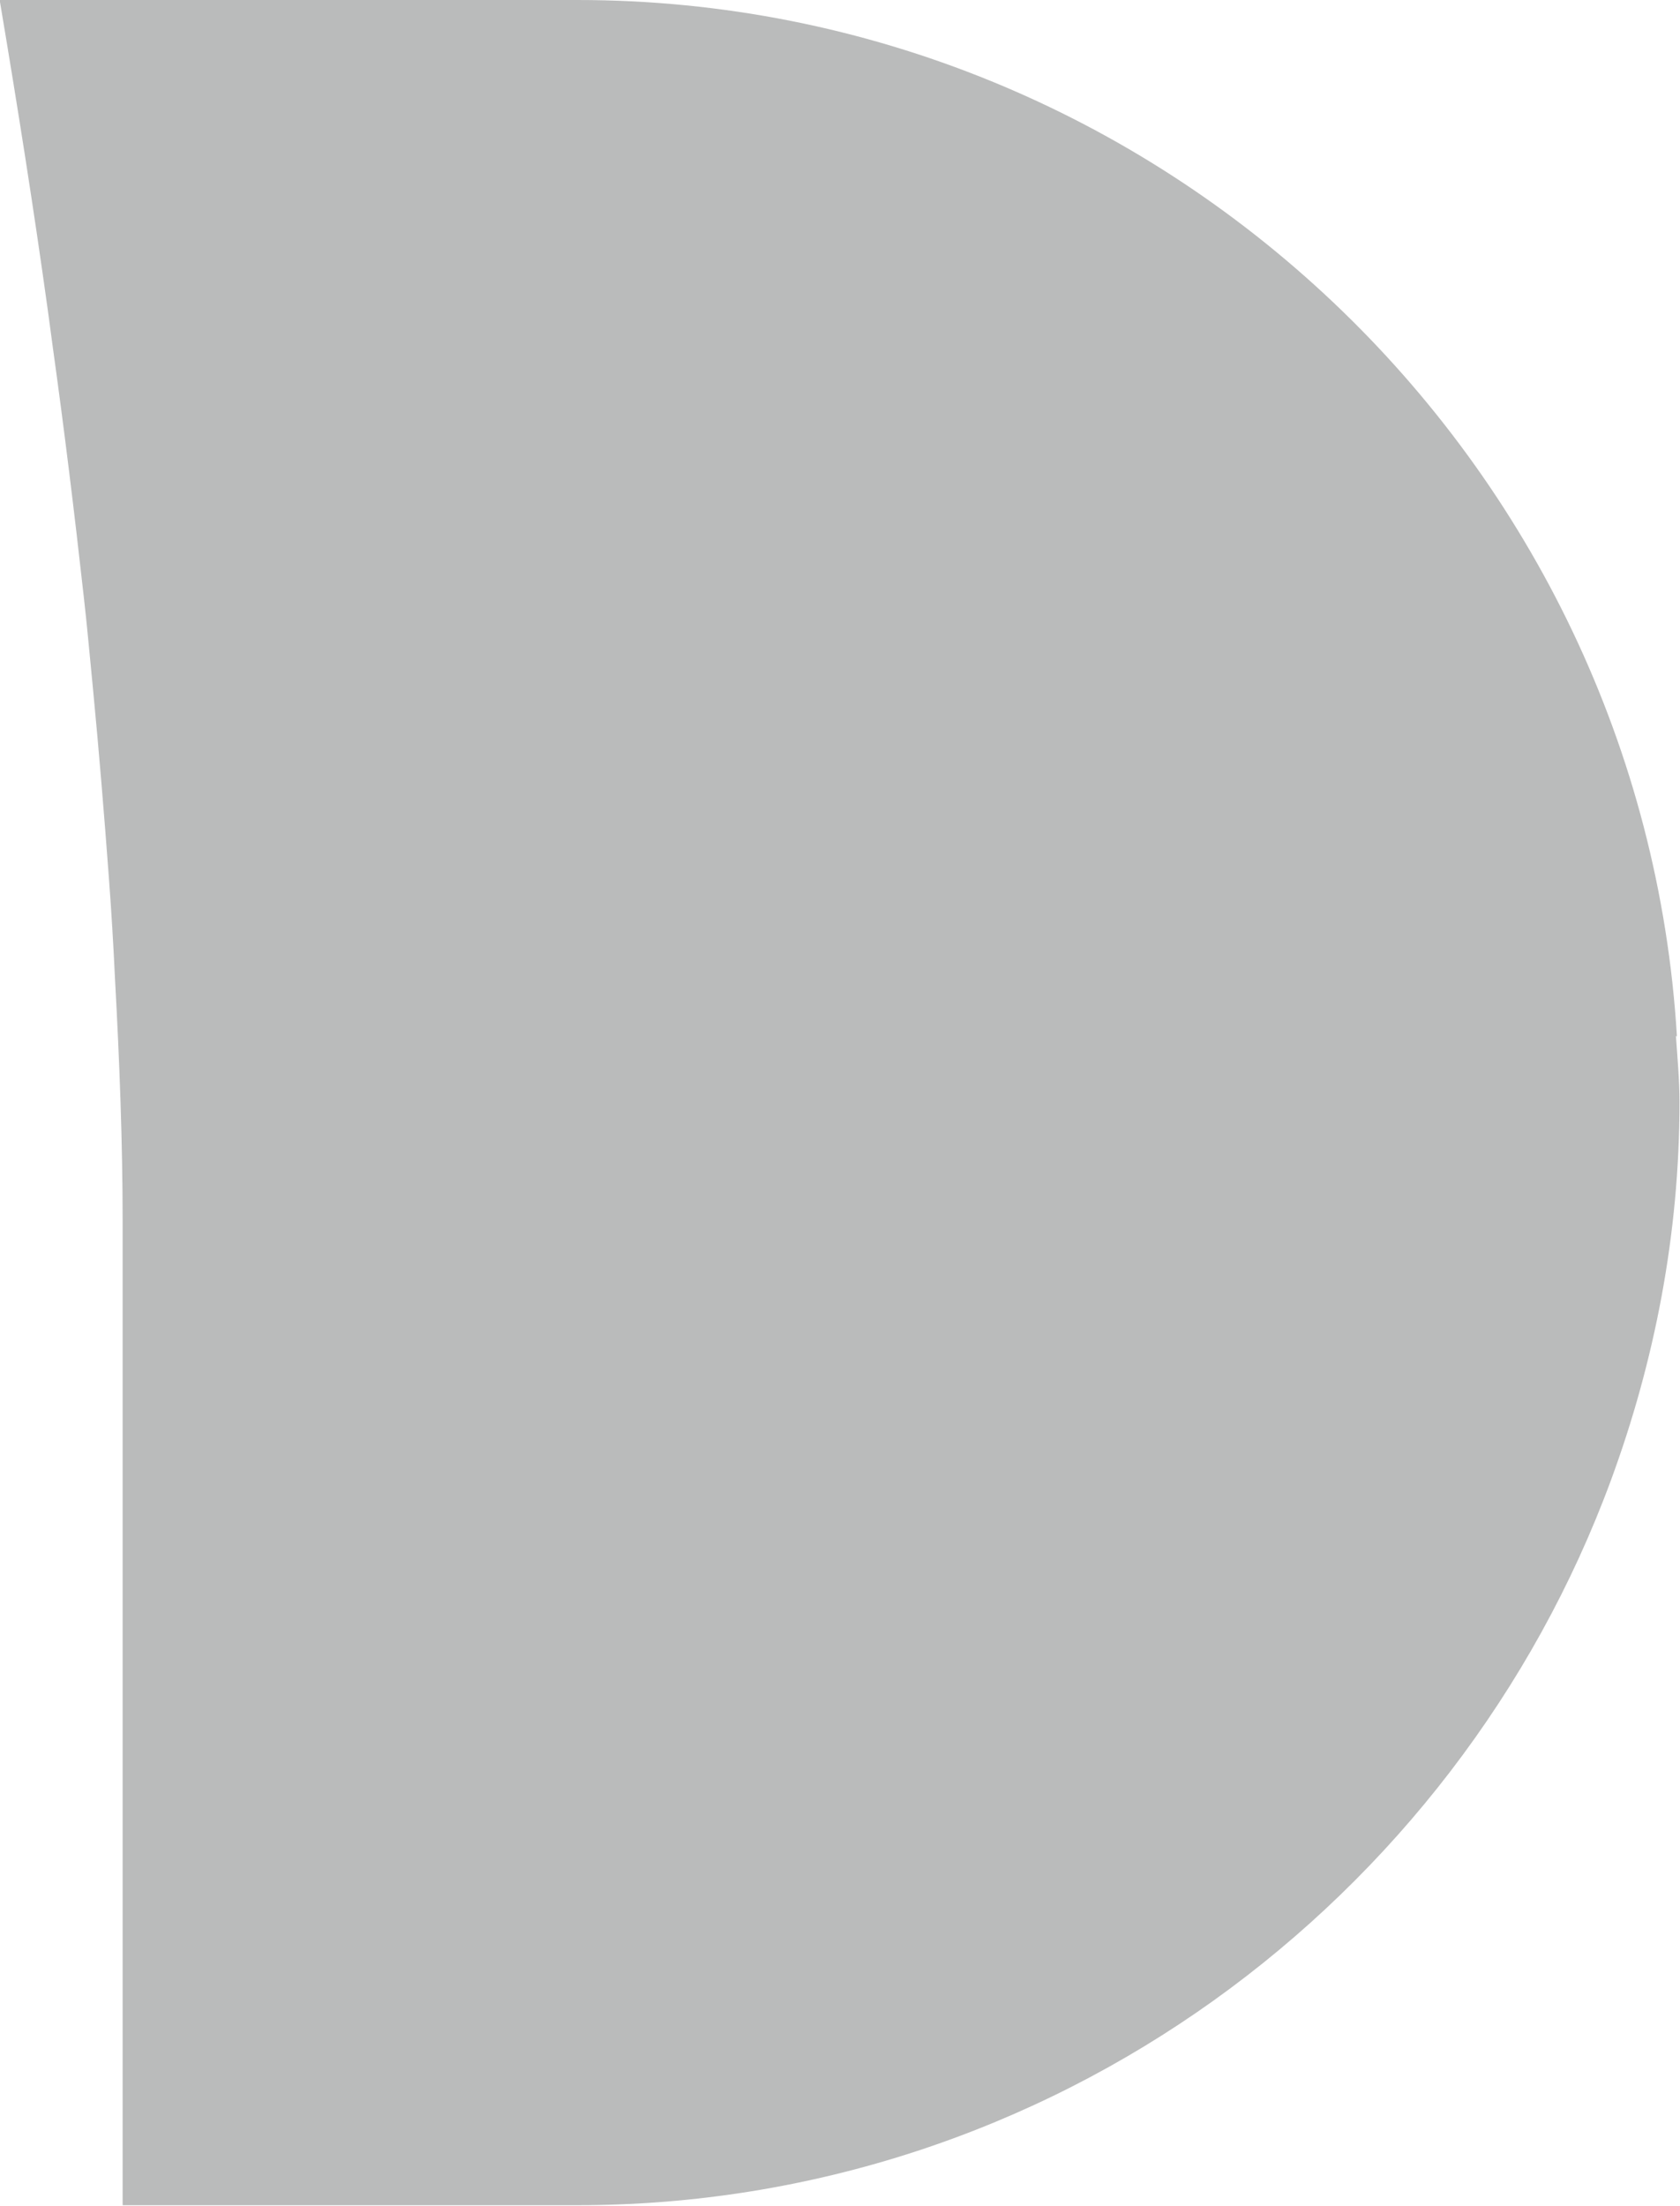 <?xml version="1.0" encoding="UTF-8"?>
<svg id="Layer_2" data-name="Layer 2" xmlns="http://www.w3.org/2000/svg" viewBox="0 0 32.88 43.16">
  <defs>
    <style>
      .cls-1 {
        fill: #b1b2b2;
        opacity: .88;
      }
    </style>
  </defs>
  <g id="export">
    <path class="cls-1" d="M32.82,20.28C32.14,9.01,22.73,0,11.3,0H0s0,.03,0,.04c.34,2.02.66,4.04.94,6.06.03.23.06.45.09.67.23,1.65.43,3.29.61,4.91.07.61.12,1.2.18,1.8.12,1.25.22,2.47.31,3.68.05.67.09,1.33.12,1.98.09,1.63.15,3.24.15,4.75v19.26h8.89c9.27,0,17.2-5.94,20.24-14.19.85-2.31,1.34-4.8,1.34-7.39,0-.44-.04-.87-.07-1.3Z"/>
  </g>
</svg>
